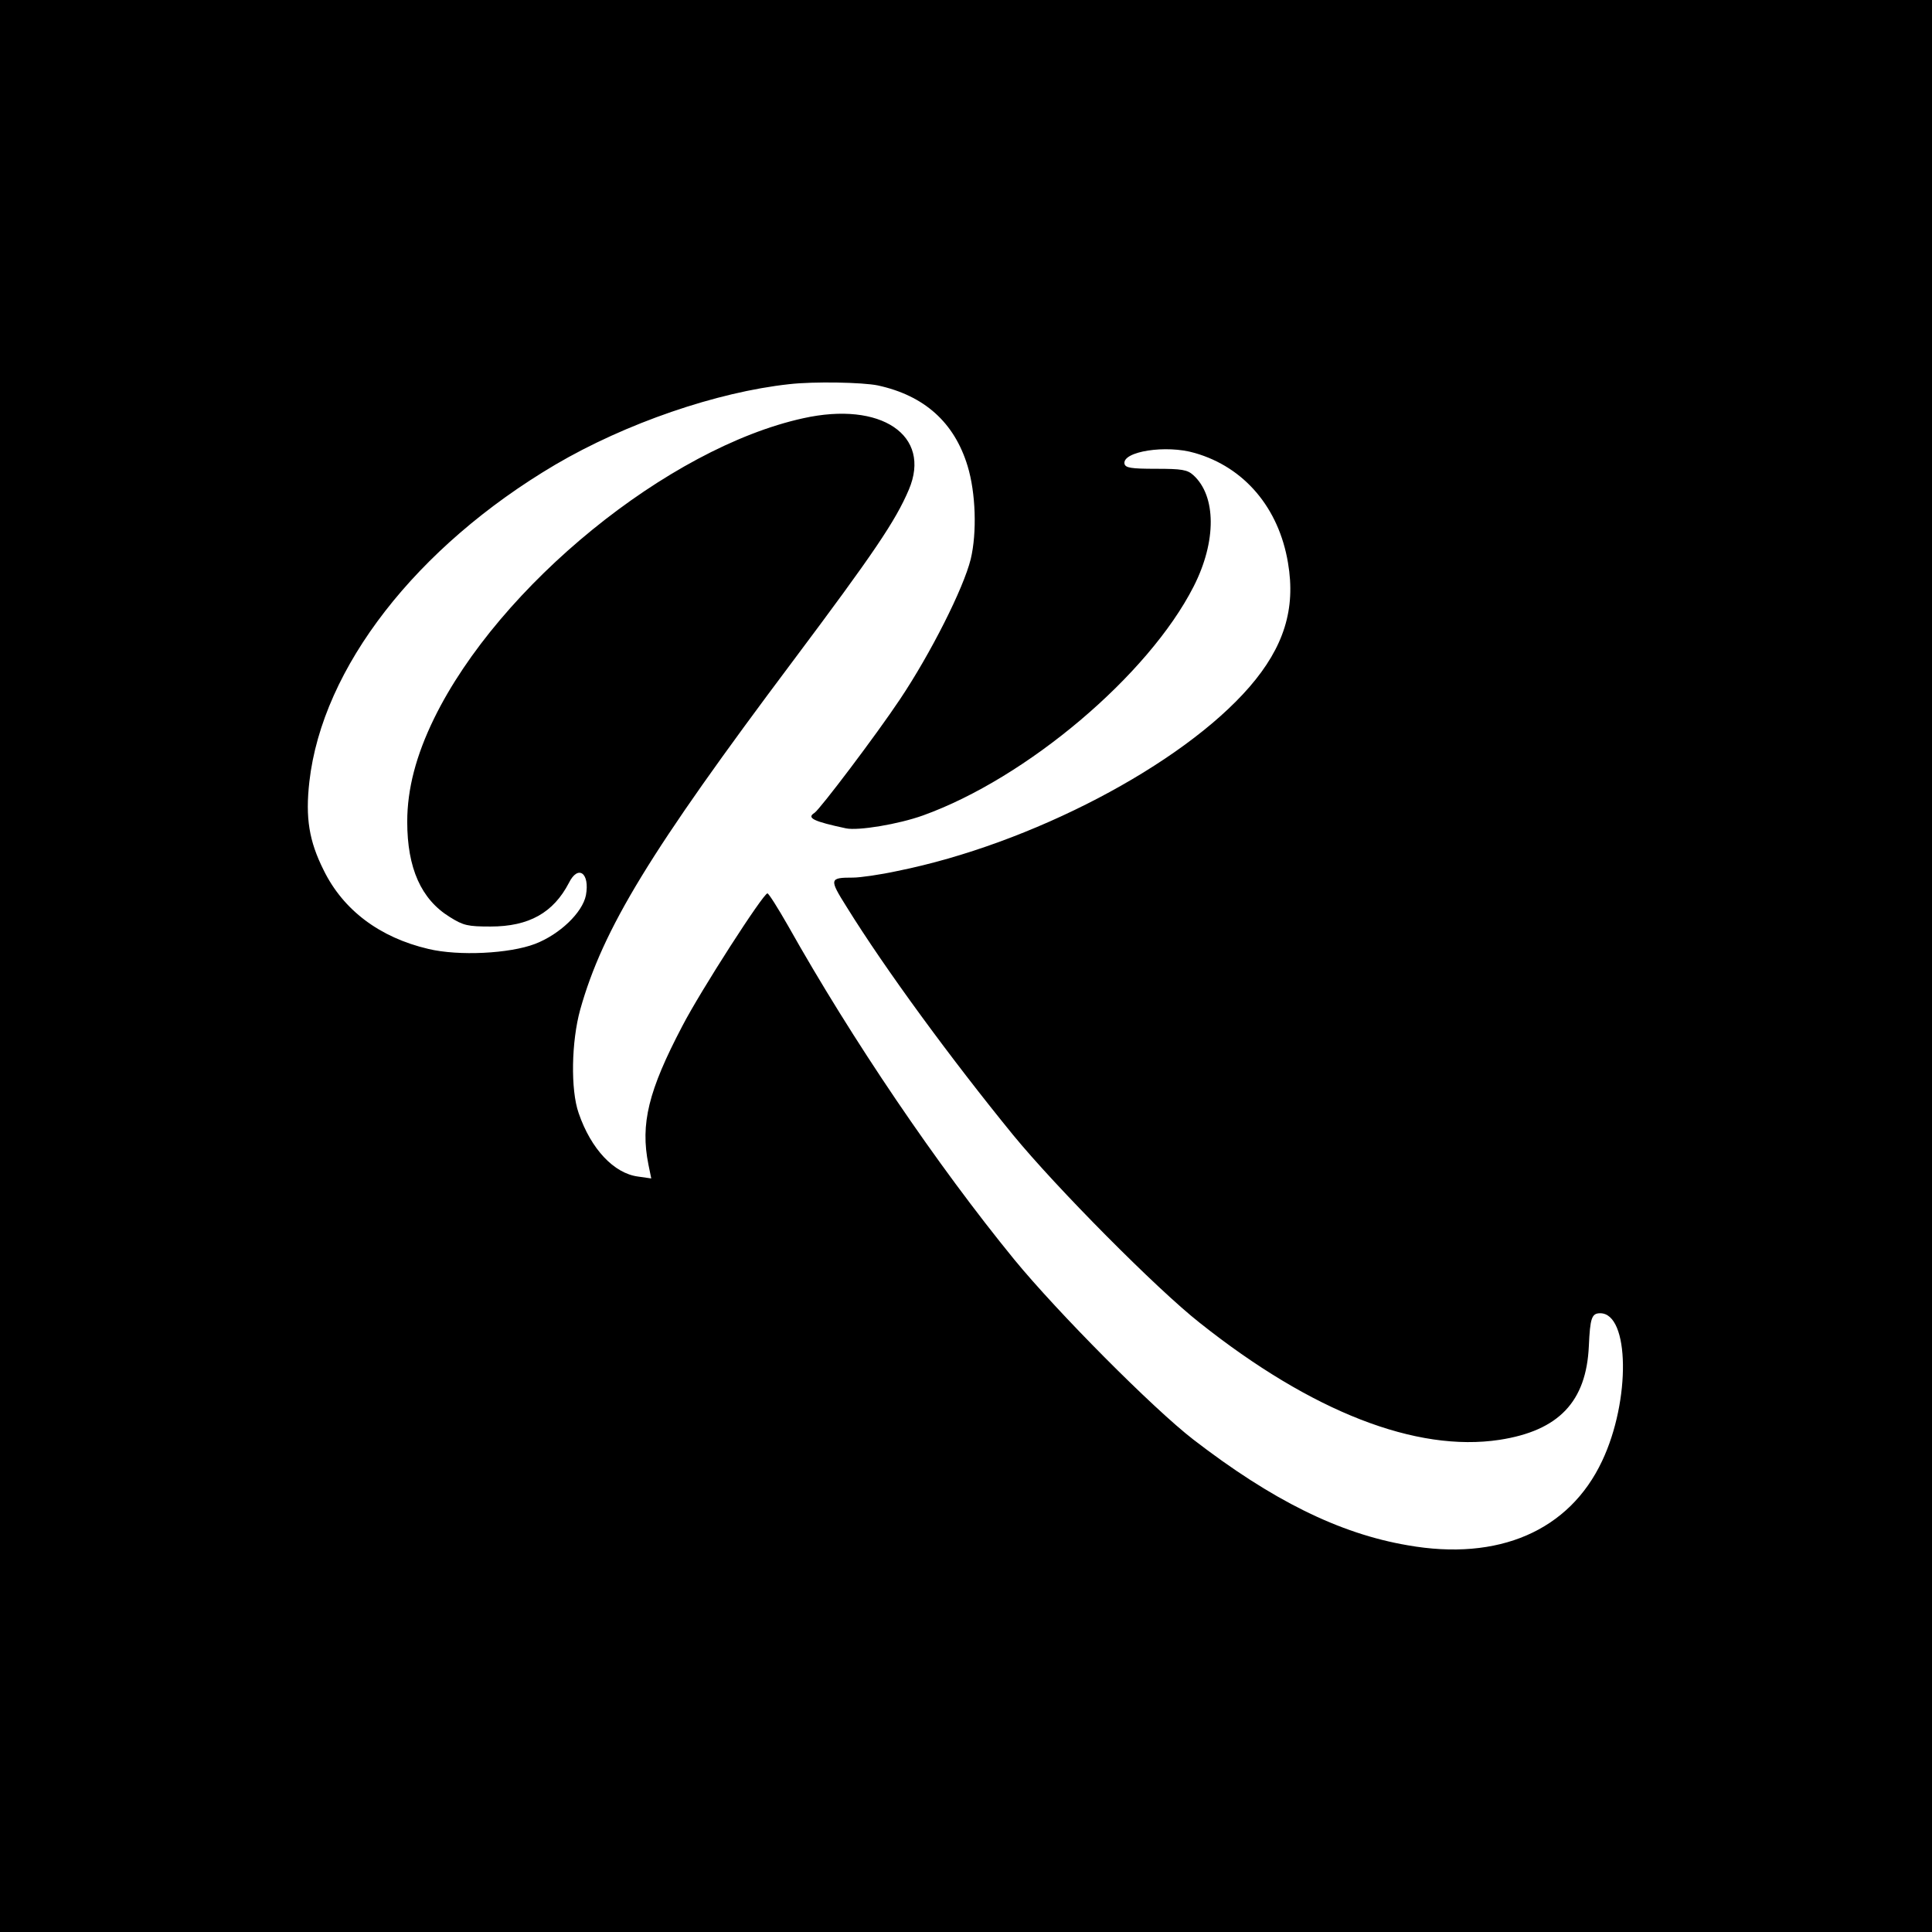 <?xml version="1.0" standalone="no"?>
<!DOCTYPE svg PUBLIC "-//W3C//DTD SVG 20010904//EN"
 "http://www.w3.org/TR/2001/REC-SVG-20010904/DTD/svg10.dtd">
<svg version="1.0" xmlns="http://www.w3.org/2000/svg"
 width="612pt" height="612pt" viewBox="0 0 612 612"
 preserveAspectRatio="xMidYMid meet">

<g transform="translate(0,612) scale(0.1,-0.1)"
fill="#000000" stroke="none">
<path d="M0 3060 l0 -3060 3060 0 3060 0 0 3060 0 3060 -3060 0 -3060 0 0
-3060z m2781 1839 c147 -32 242 -117 284 -255 26 -85 30 -211 10 -295 -23 -93
-127 -299 -224 -444 -76 -114 -254 -349 -271 -360 -26 -16 -3 -27 100 -49 39
-8 166 13 244 41 328 118 714 444 857 725 73 143 72 287 -1 353 -19 17 -36 20
-118 20 -80 0 -97 3 -100 16 -7 39 132 61 223 34 157 -45 266 -174 295 -348
25 -146 -13 -267 -122 -393 -215 -248 -693 -498 -1115 -583 -55 -12 -119 -21
-141 -21 -75 0 -76 -4 -20 -93 122 -197 332 -483 527 -722 136 -166 455 -488
591 -595 356 -283 687 -411 950 -371 188 29 275 121 283 297 4 89 9 104 36
104 93 0 97 -276 6 -468 -104 -221 -328 -318 -616 -267 -217 37 -430 143 -679
335 -128 99 -430 403 -567 570 -245 300 -513 695 -717 1058 -32 56 -61 102
-65 102 -13 0 -211 -307 -270 -421 -107 -204 -133 -309 -107 -438 l9 -44 -42
6 c-76 10 -149 87 -188 201 -26 74 -23 227 5 328 72 256 222 502 673 1103 257
343 326 445 368 544 73 172 -88 281 -335 226 -427 -94 -963 -530 -1169 -951
-57 -117 -85 -223 -85 -327 0 -147 44 -246 135 -302 43 -27 57 -30 129 -30
122 0 199 44 248 138 29 59 67 32 54 -39 -11 -55 -83 -124 -161 -154 -81 -31
-242 -39 -338 -16 -154 36 -270 123 -332 250 -46 92 -58 165 -45 280 41 361
339 744 779 1004 223 131 511 230 741 255 79 9 232 6 281 -4z"/>
</g>
</svg>

